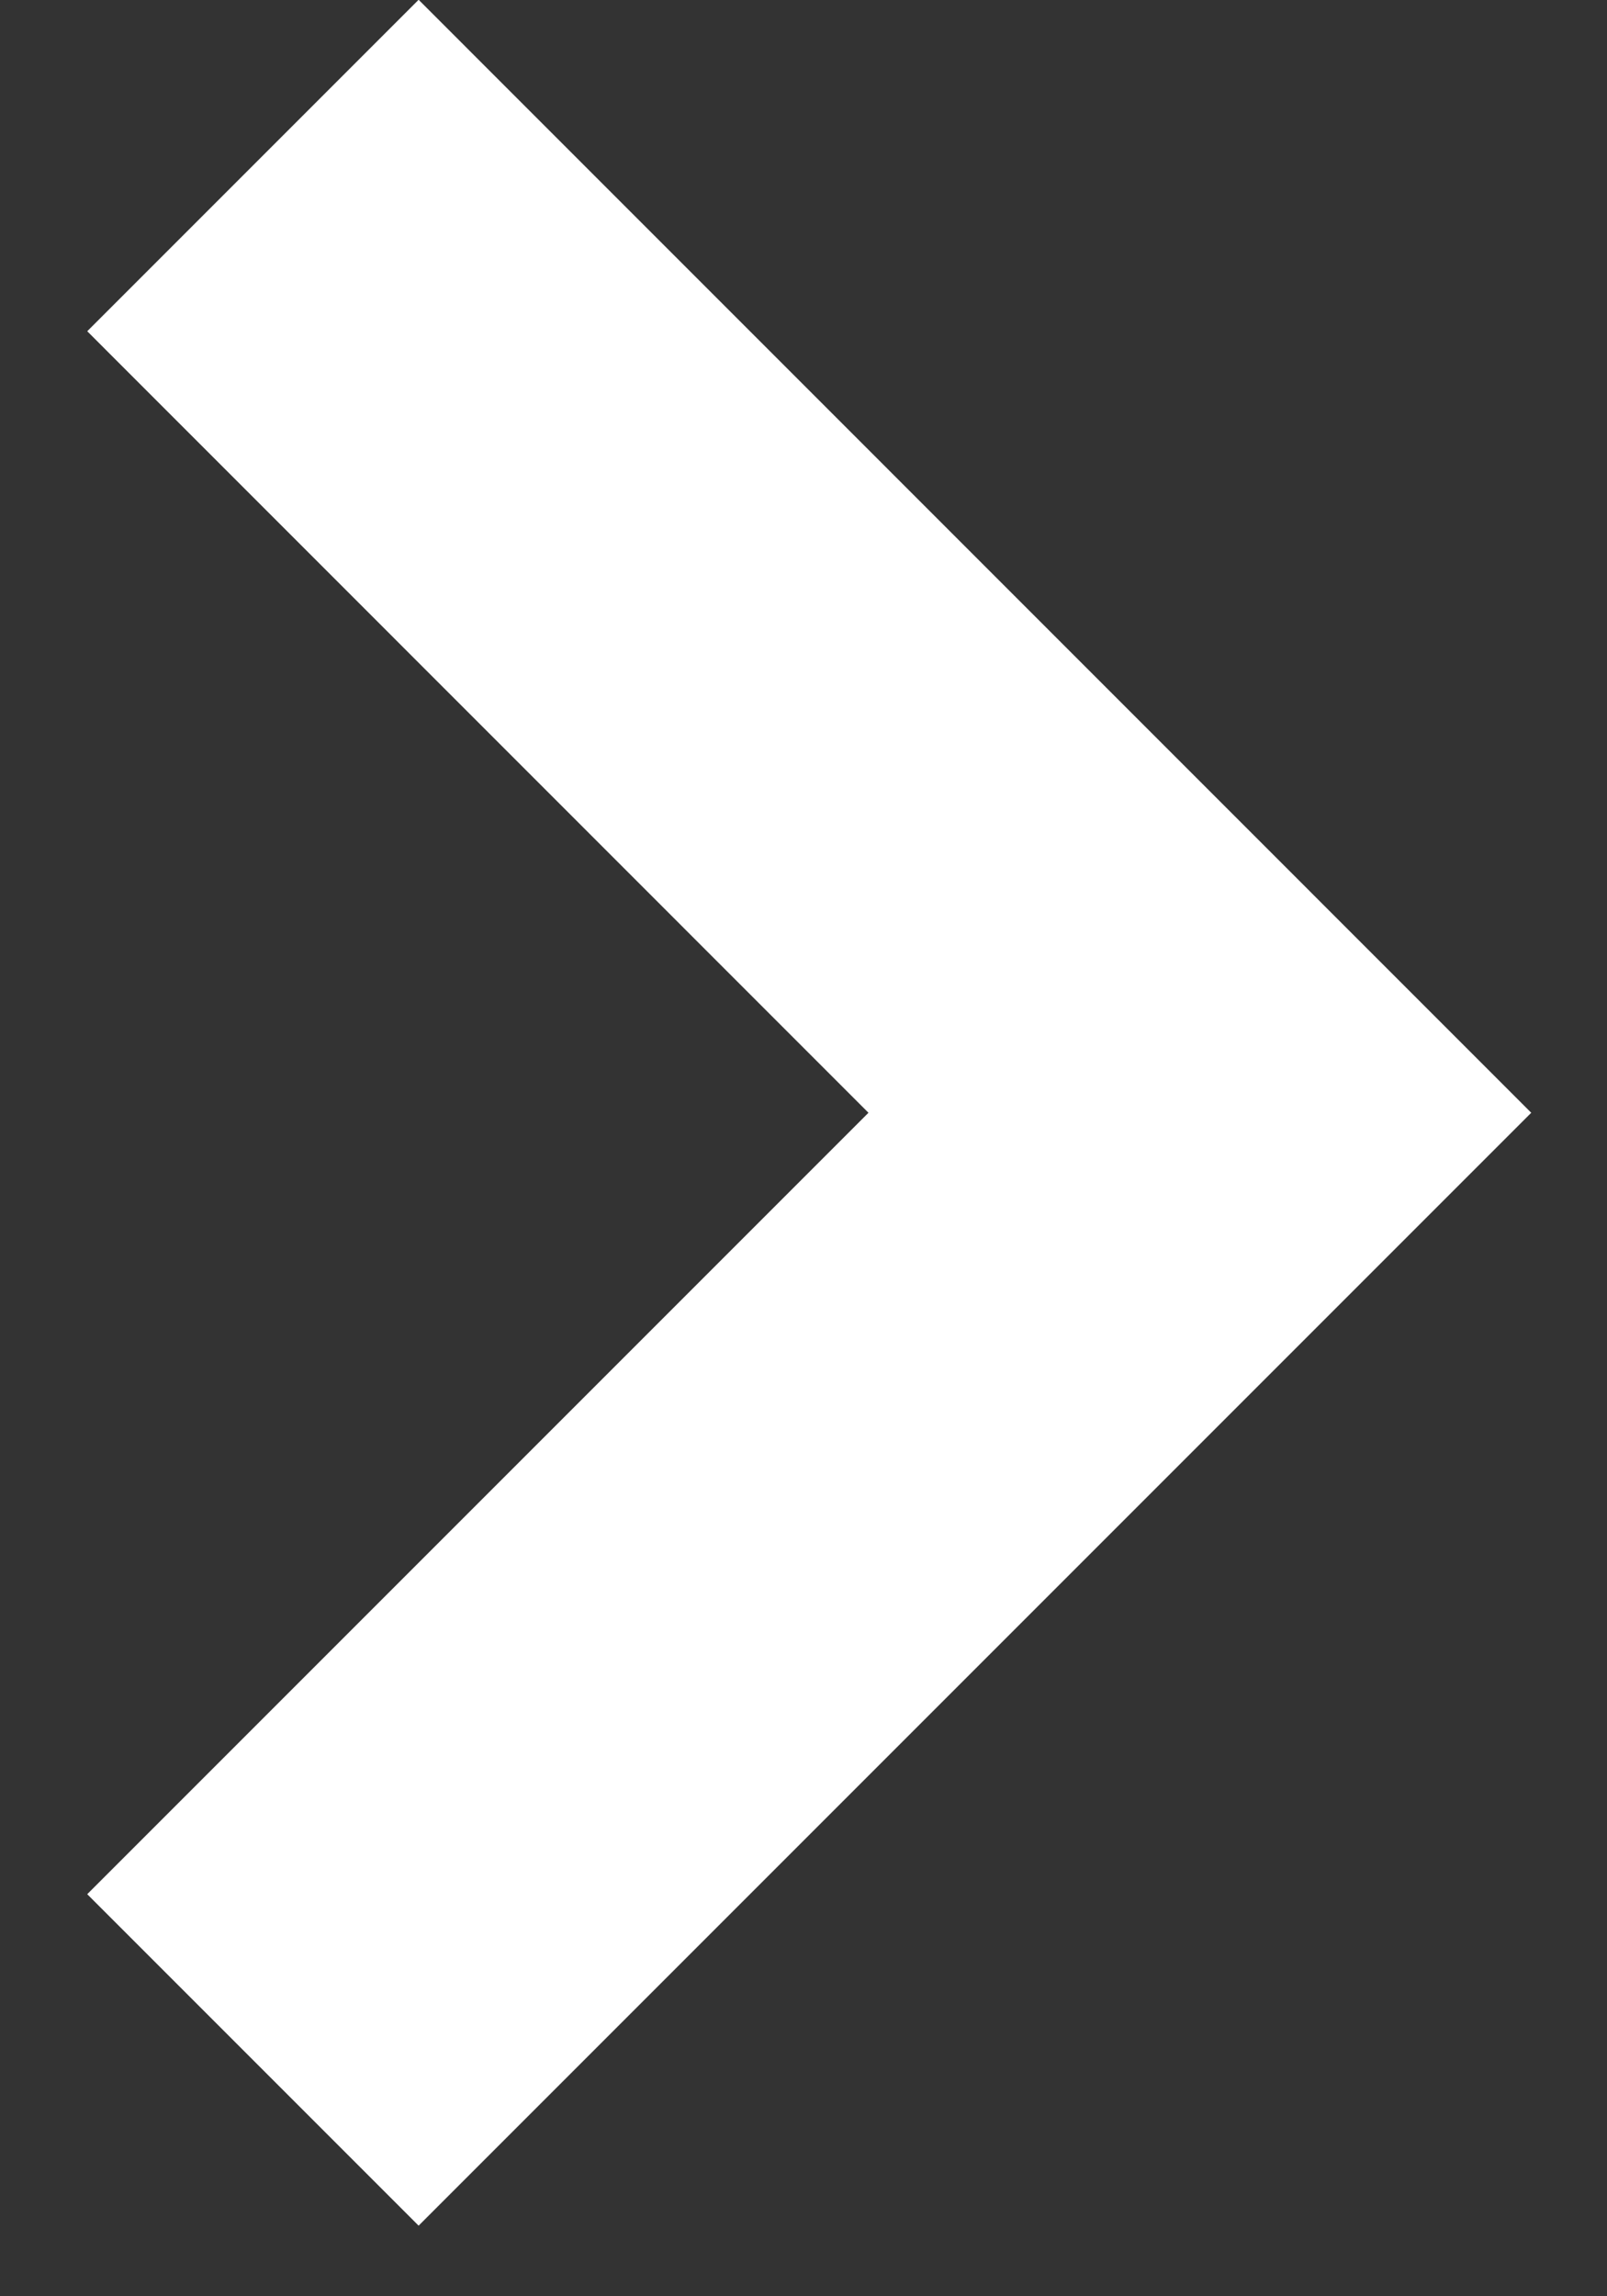 <svg width="14" height="20" viewBox="0 0 14 20" fill="none" xmlns="http://www.w3.org/2000/svg">
<rect x="0" y="0" width="14" height="20" fill="#333333" stroke="none"/>
<path d="M13.34 9.692L3.647 19.385L0.76 16.498L7.566 9.692L0.76 2.885L3.647 -0.002L13.34 9.692Z" fill="white"/>
</svg>
